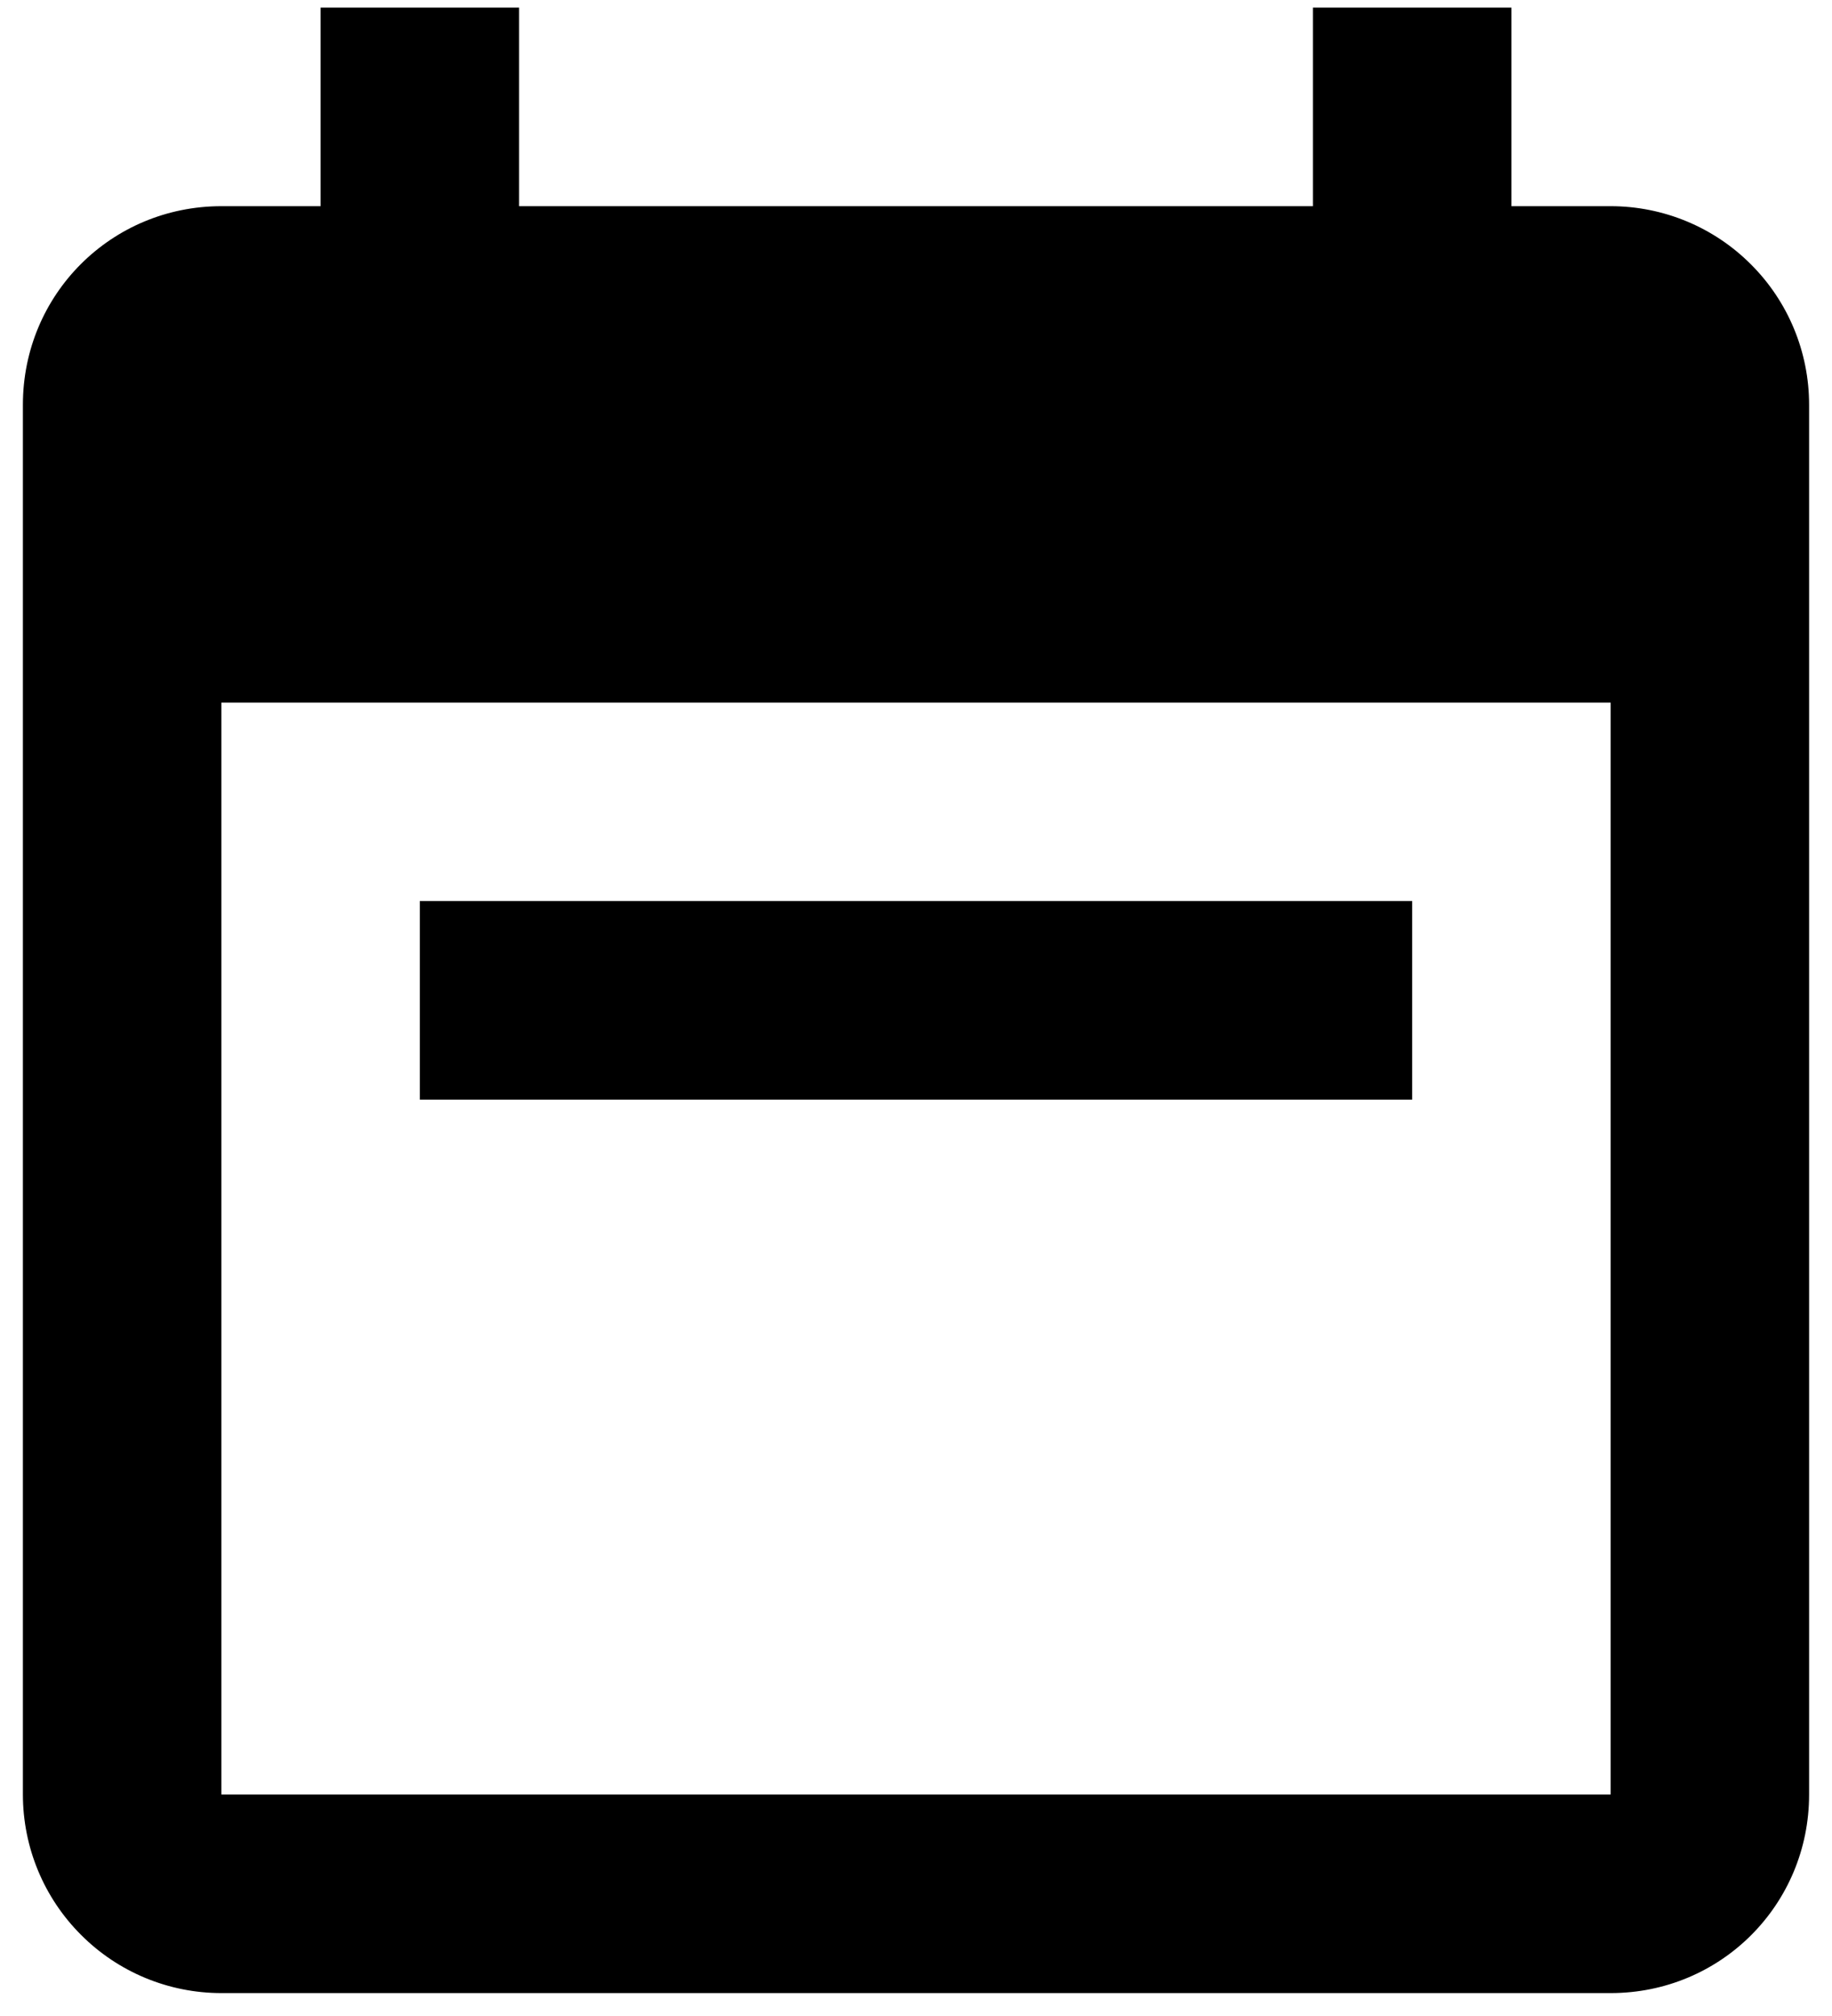 <svg width="20" height="22" viewBox="0 0 20 22" fill="none" xmlns="http://www.w3.org/2000/svg">
<path d="M3.5 0.083H5.667V2.25H14.333V0.083H16.5V2.25H17.583C18.158 2.25 18.709 2.478 19.115 2.885C19.522 3.291 19.75 3.842 19.75 4.417V19.583C19.75 20.786 18.786 21.75 17.583 21.75H2.417C1.842 21.75 1.291 21.522 0.885 21.115C0.478 20.709 0.25 20.158 0.25 19.583V4.417C0.25 3.214 1.214 2.25 2.417 2.25H3.5V0.083ZM2.417 7.667V19.583H17.583V7.667H2.417ZM4.583 9.833H15.417V12H4.583V9.833Z" fill="black"/>
</svg>